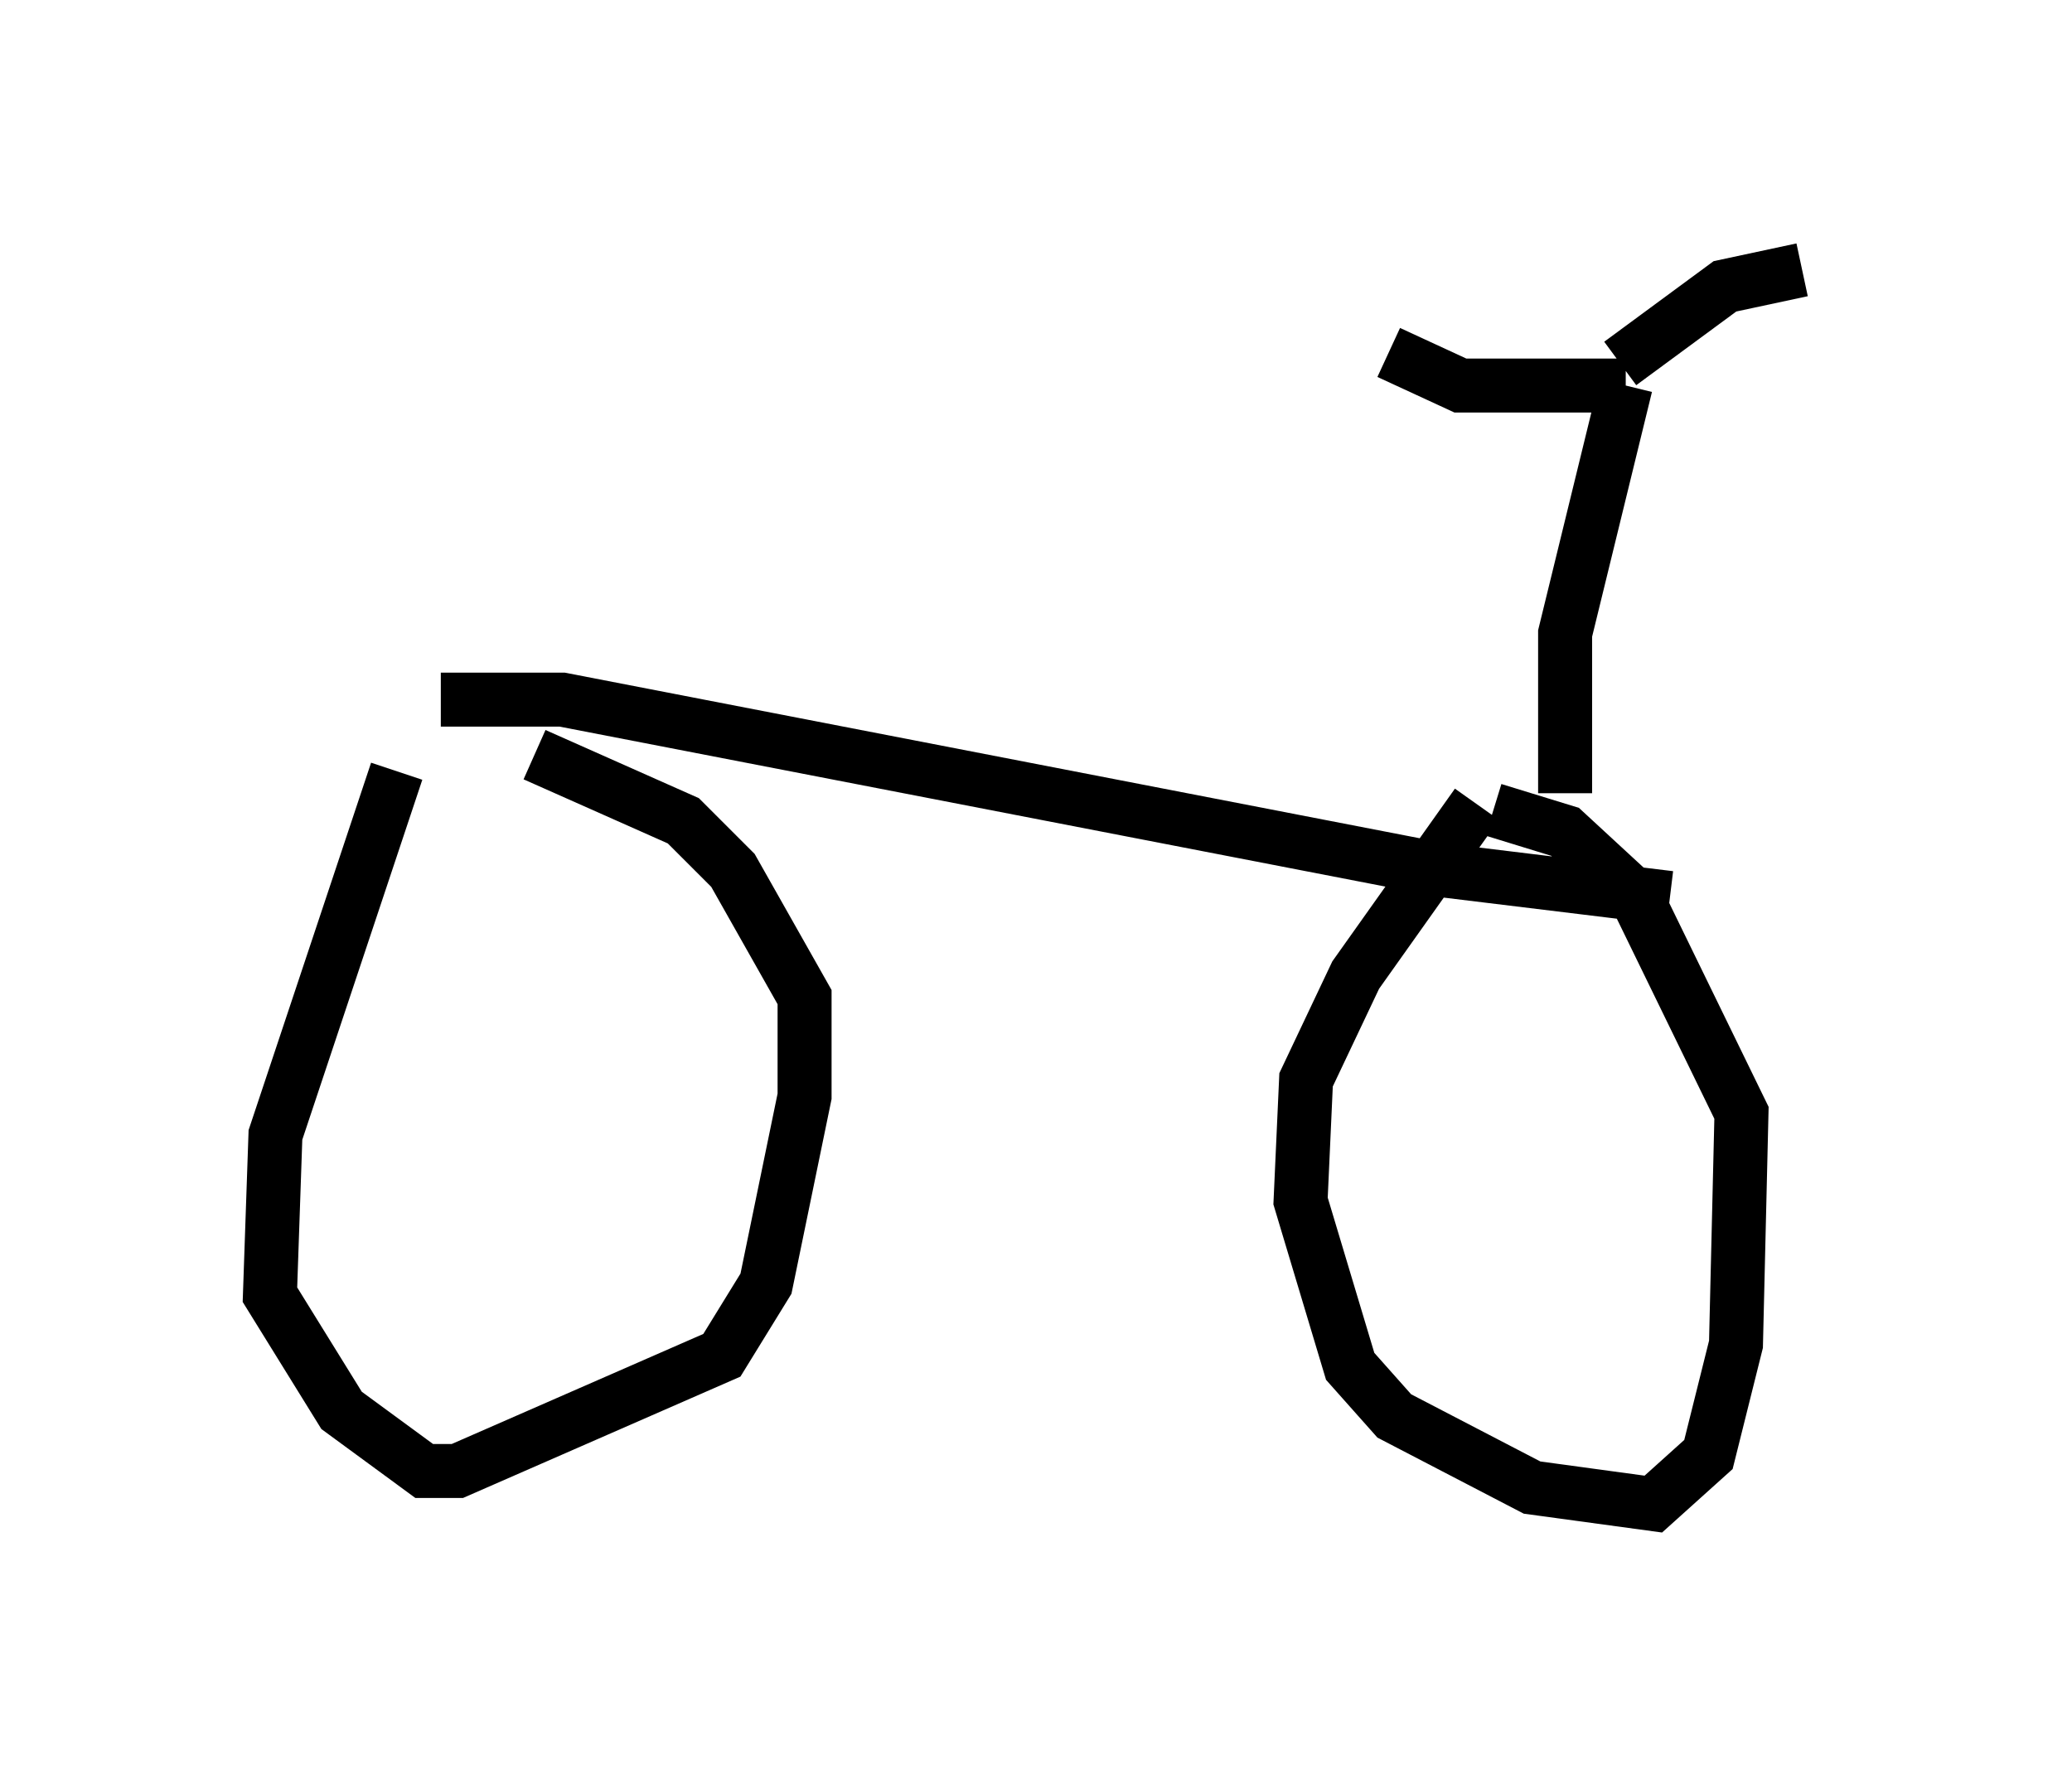 <?xml version="1.0" encoding="utf-8" ?>
<svg baseProfile="full" height="32.867" version="1.1" width="38.379" xmlns="http://www.w3.org/2000/svg" xmlns:ev="http://www.w3.org/2001/xml-events" xmlns:xlink="http://www.w3.org/1999/xlink"><defs /><rect fill="white" height="32.867" width="38.379" x="0" y="0" /><path d="M9.696, 13.983 m-2.348, 0.306 l-2.246, 6.738 -0.102, 2.96 l1.327, 2.144 1.531, 1.123 l0.613, 0.0 4.9, -2.144 l0.817, -1.327 0.715, -3.471 l0.0, -1.838 -1.327, -2.348 l-0.919, -0.919 -2.756, -1.225 m17.456, 0.919 l-2.246, 3.165 -0.919, 1.94 l-0.102, 2.246 0.919, 3.063 l0.817, 0.919 2.552, 1.327 l2.246, 0.306 1.021, -0.919 l0.51, -2.042 0.102, -4.288 l-1.94, -3.981 -1.327, -1.225 l-1.327, -0.408 m-19.498, -2.042 l2.246, 0.0 16.334, 3.165 l4.185, 0.51 m-1.94, -1.94 l0.0, -2.96 1.123, -4.594 m0.0, 0.0 l-3.063, 0.0 -1.327, -0.613 m4.288, 0.204 l1.94, -1.429 1.429, -0.306 " fill="none" stroke="black" stroke-width="1" /></svg>